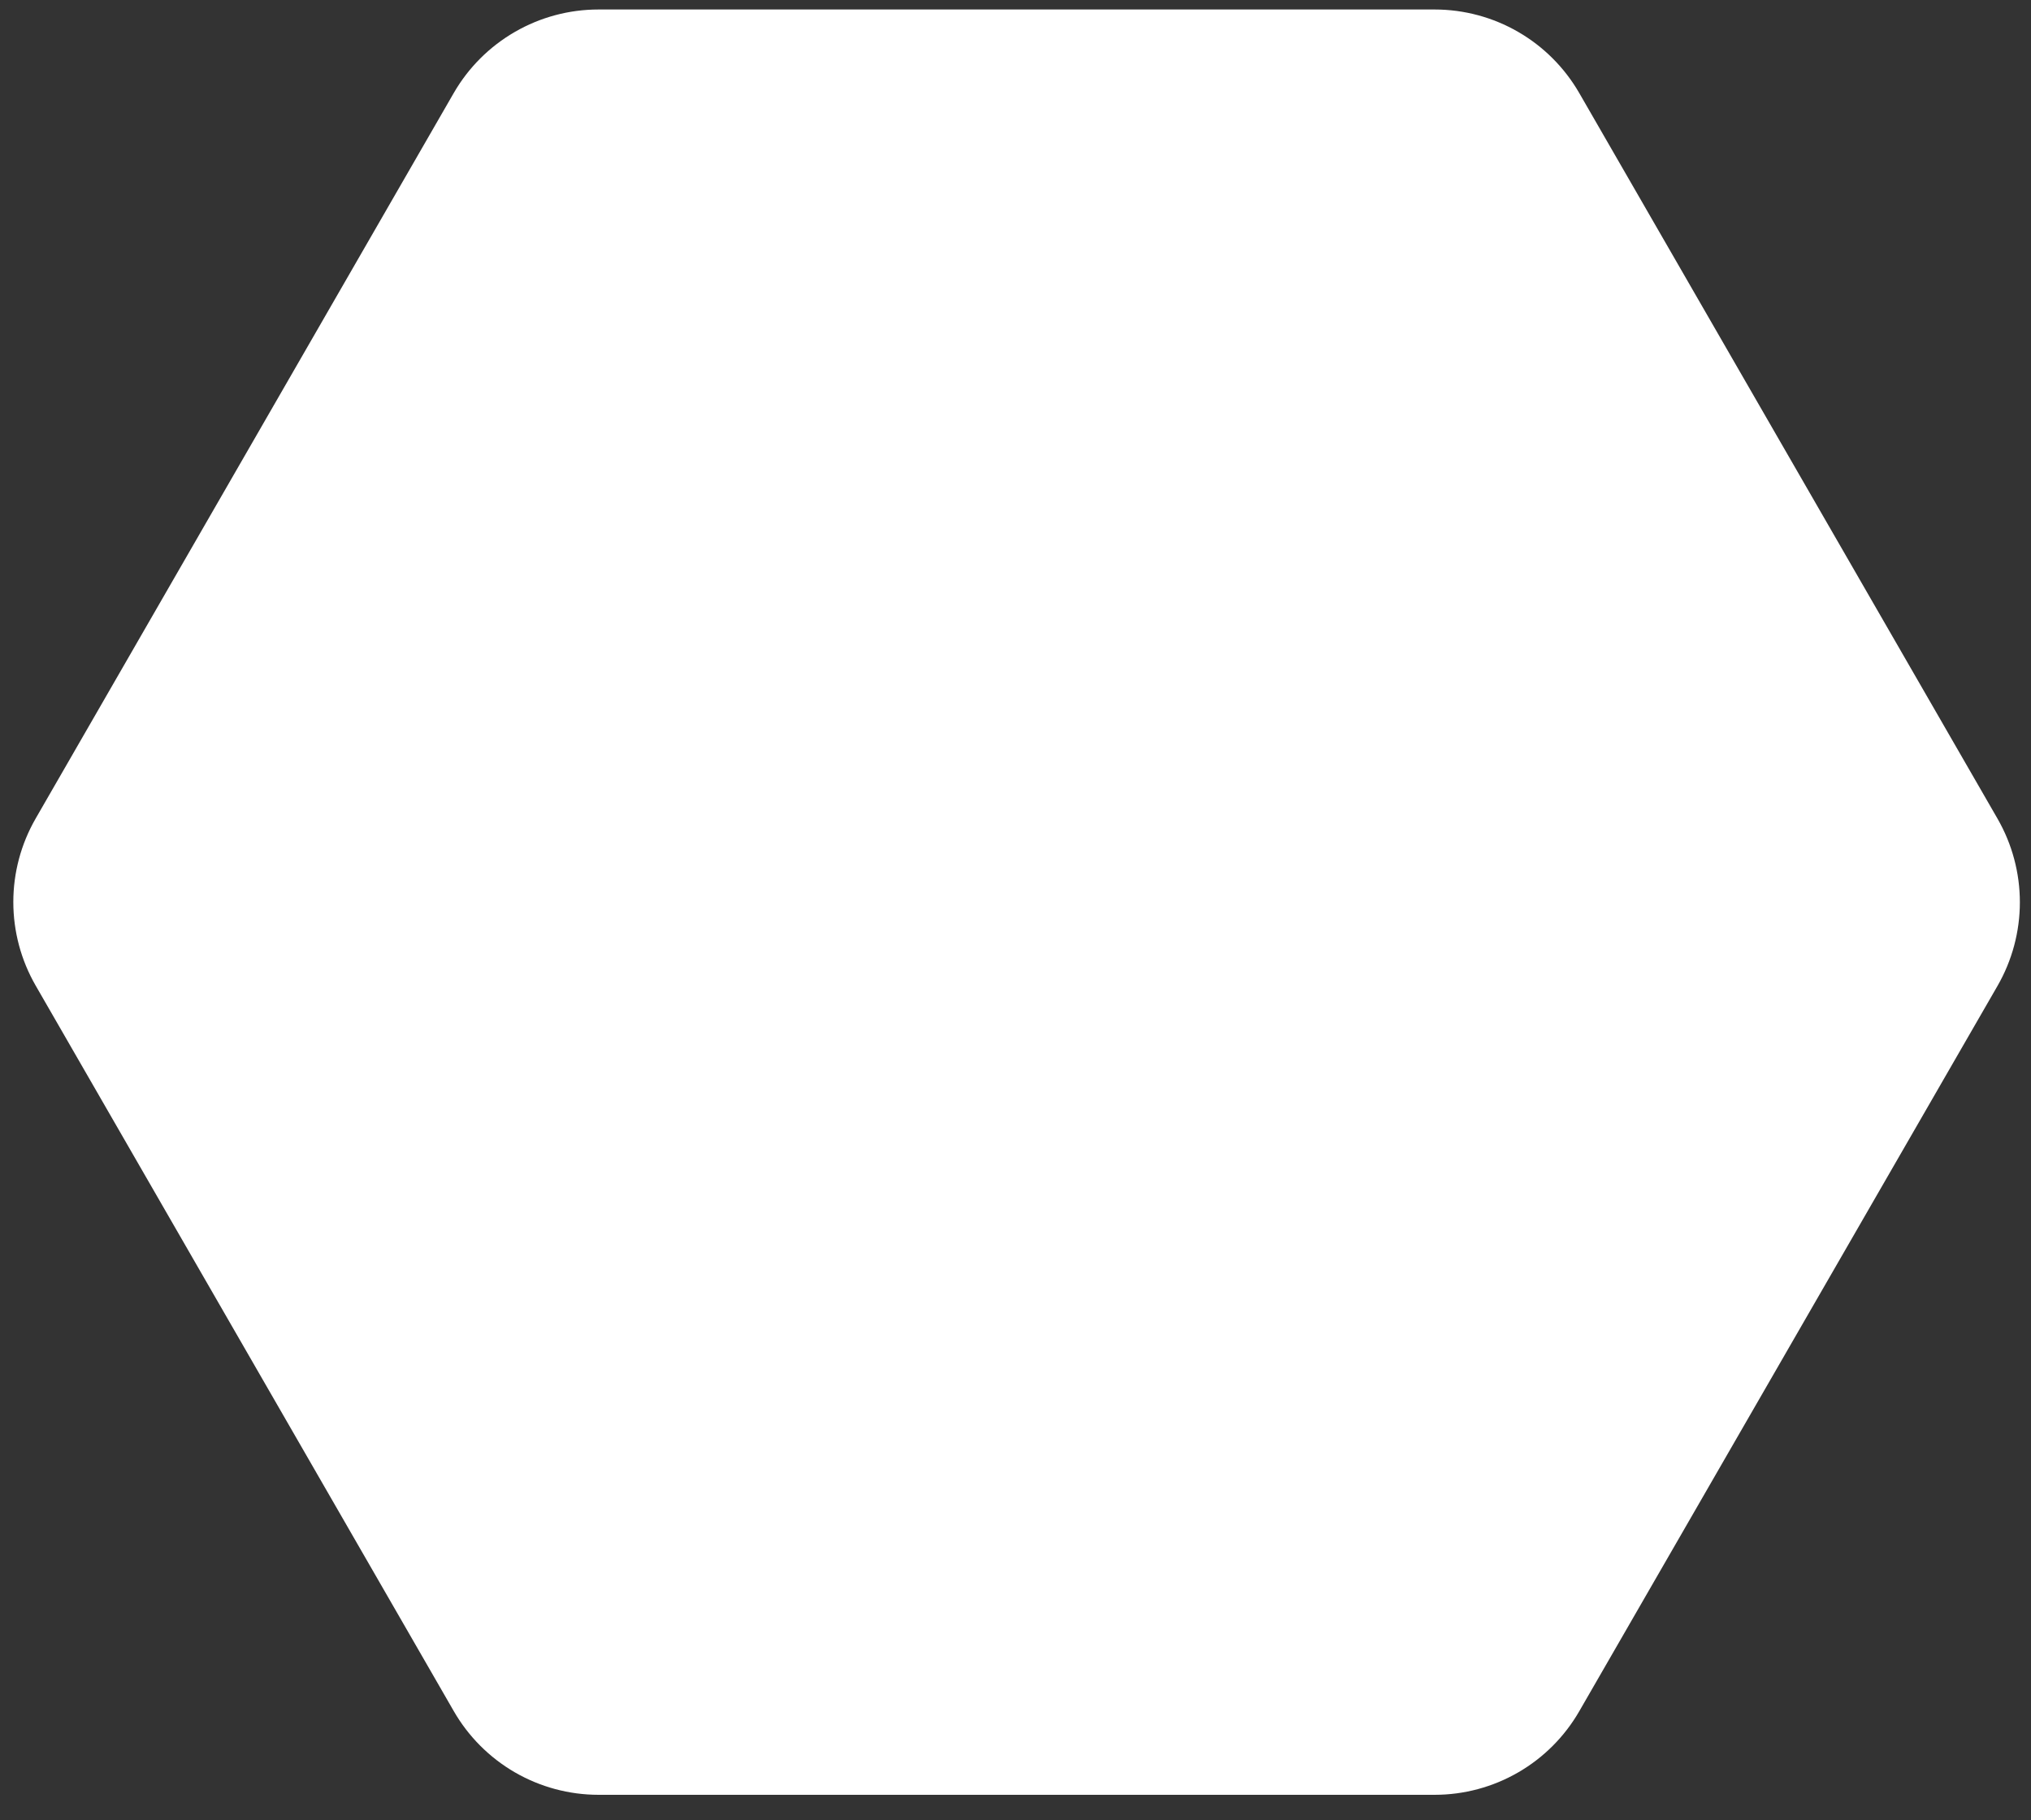 <svg width="77" height="69" viewBox="0 0 77 69" fill="none" xmlns="http://www.w3.org/2000/svg">
<rect x="0" y="0" width="77" height="69" fill="#333333" stroke="none"/>
<path d="M59.873 3.527C59.318 2.565 58.52 1.766 57.559 1.21C56.598 0.654 55.507 0.361 54.396 0.36H22.687C21.576 0.36 20.483 0.653 19.521 1.209C18.558 1.765 17.758 2.564 17.202 3.527L1.352 31.028C0.797 31.991 0.505 33.083 0.505 34.194C0.505 35.306 0.797 36.398 1.352 37.361L17.202 64.862C17.757 65.826 18.556 66.627 19.519 67.185C20.482 67.742 21.575 68.036 22.687 68.037H54.396C55.507 68.036 56.598 67.743 57.559 67.187C58.52 66.632 59.318 65.832 59.873 64.87L75.732 37.37C76.286 36.406 76.578 35.314 76.578 34.203C76.578 33.091 76.286 32 75.732 31.036L59.873 3.527Z" fill="white"/>
</svg>
